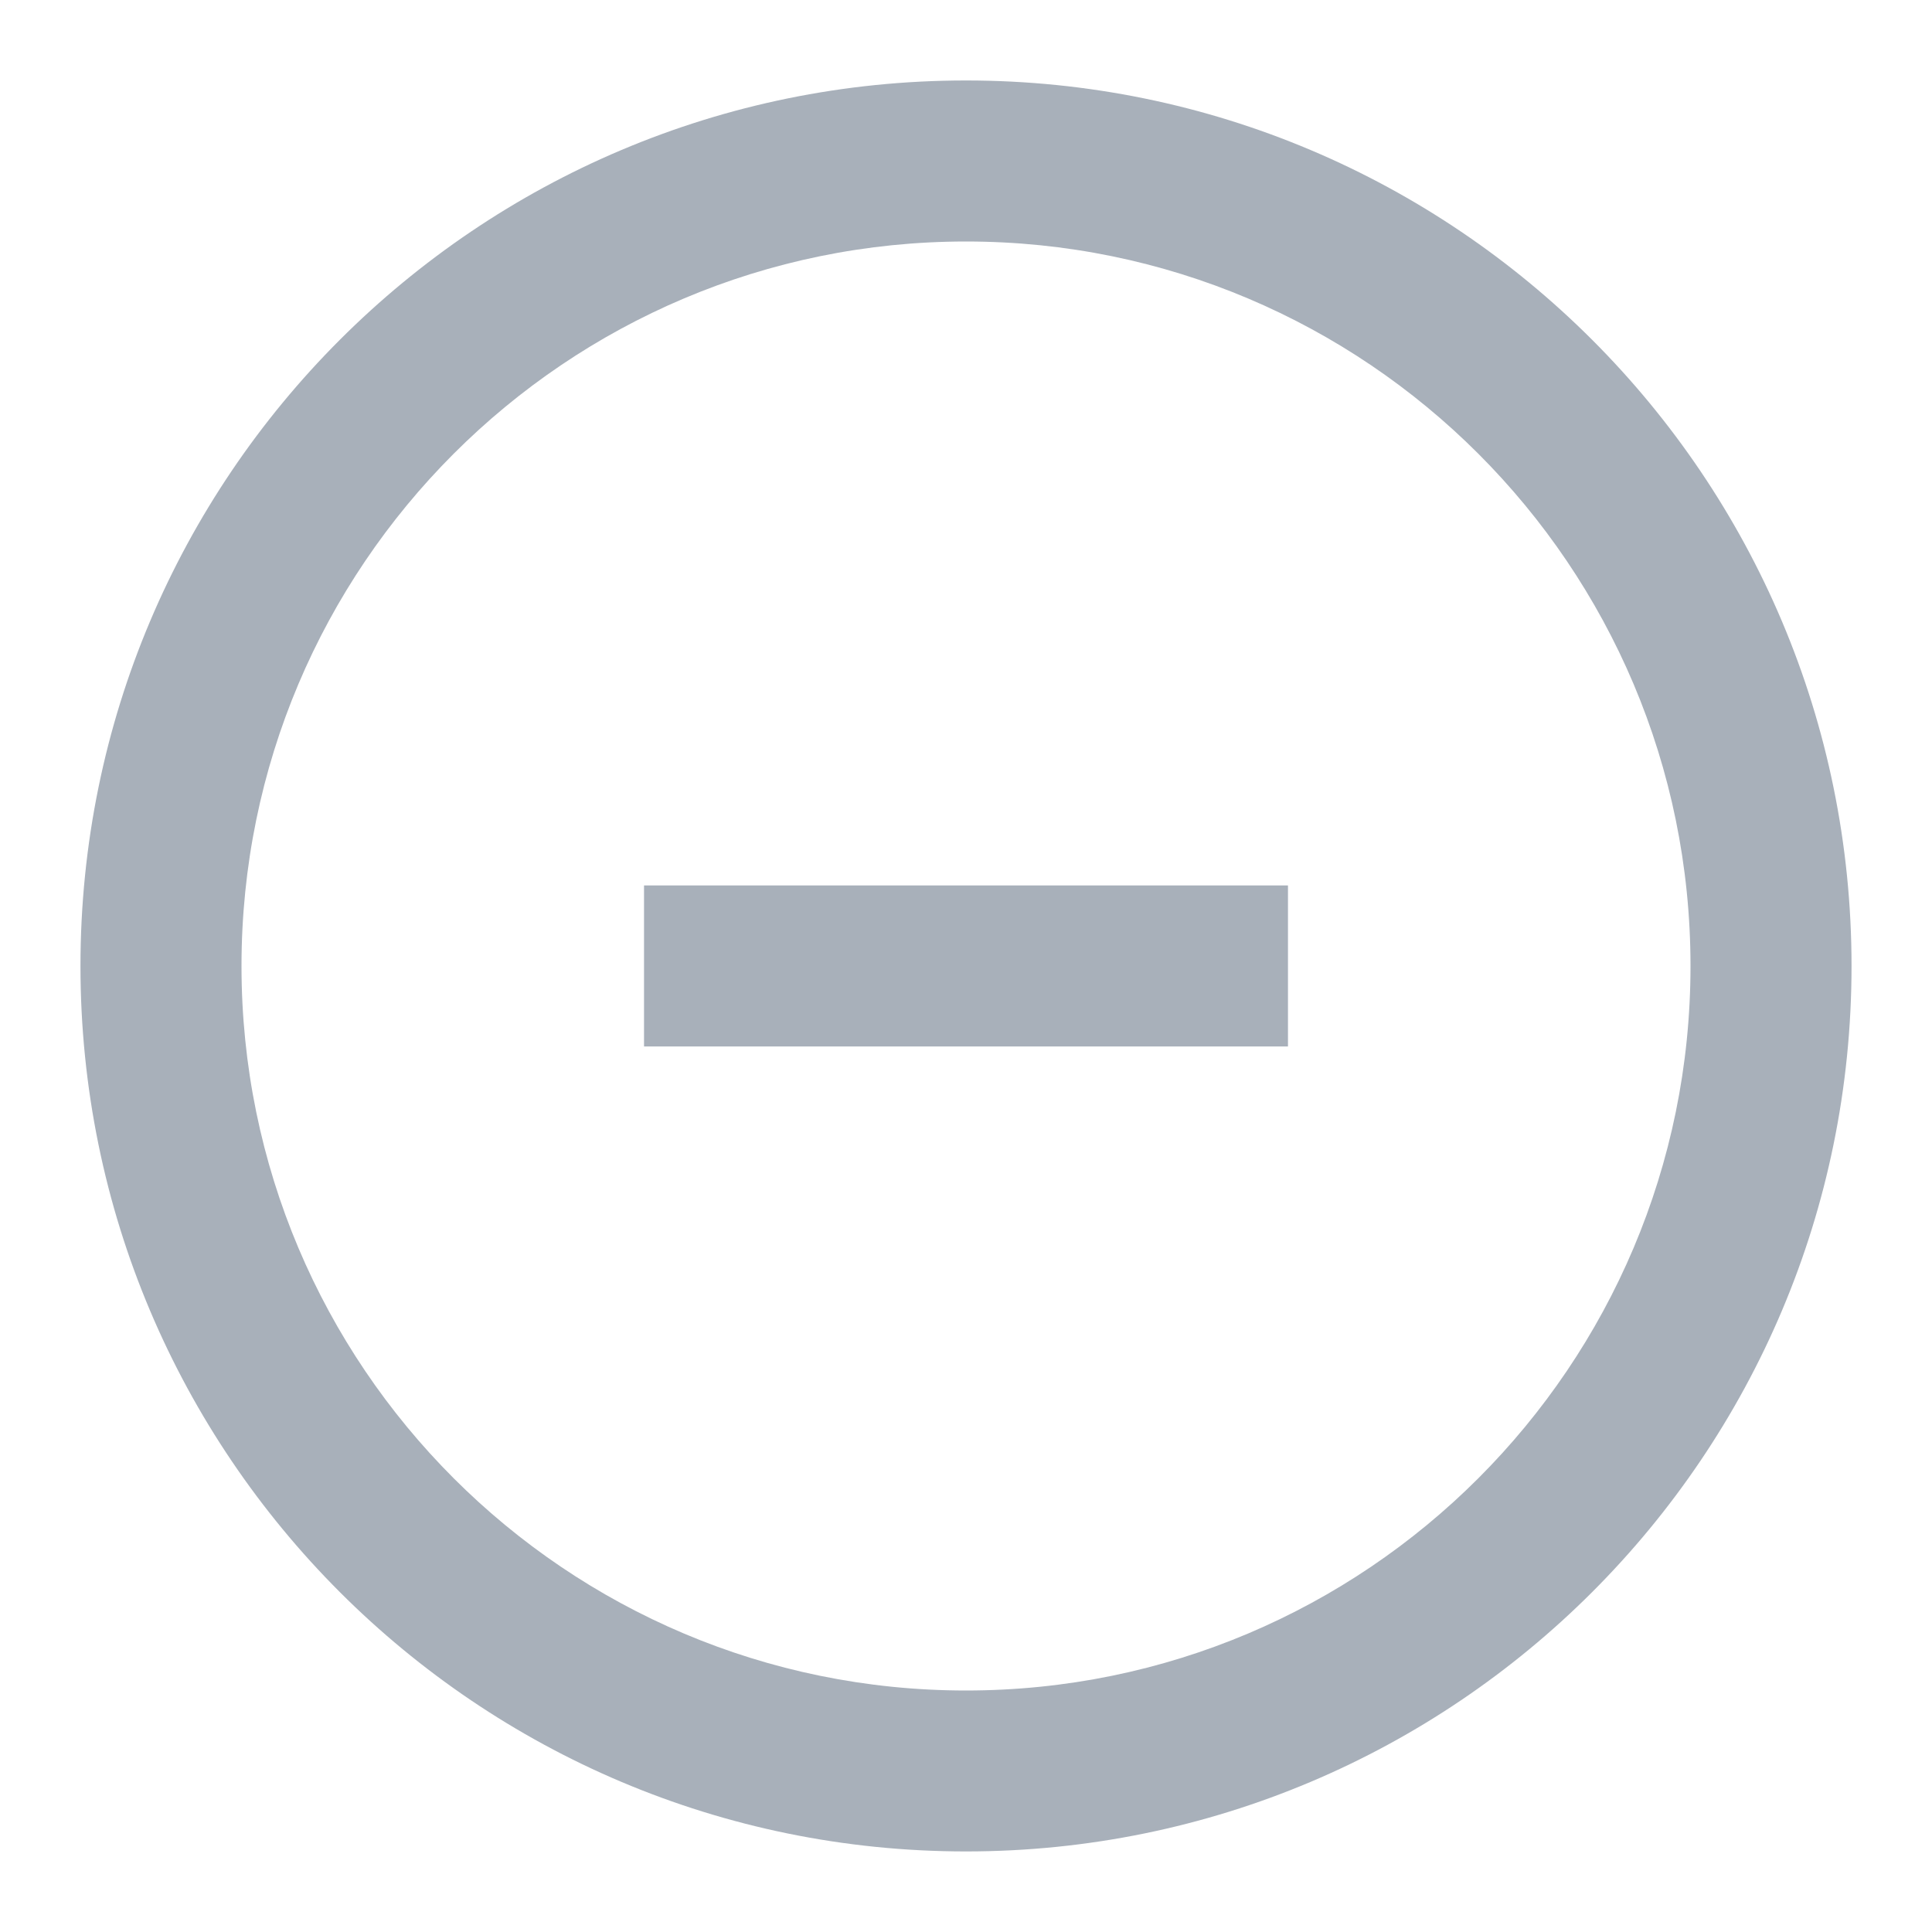 <svg width="20" height="20" viewBox="0 0 20 20" fill="none" xmlns="http://www.w3.org/2000/svg">
<g id="Icon" clip-path="url(#clip0_13403_4559)">
<g id="Shape">
<path d="M13.333 9.166H6.667V10.833H13.333V9.166Z" fill="#A8B0BA"/>
<path fill-rule="evenodd" clip-rule="evenodd" d="M10 0.833C4.937 0.833 0.833 4.937 0.833 10C0.833 15.062 4.937 19.166 10 19.166C15.063 19.166 19.167 15.062 19.167 10C19.167 4.937 15.063 0.833 10 0.833ZM2.5 10C2.5 5.858 5.858 2.5 10 2.5C14.142 2.5 17.5 5.858 17.5 10C17.5 14.142 14.142 17.5 10 17.5C5.858 17.5 2.5 14.142 2.5 10Z" fill="#A8B0BA"/>
</g>
</g>
<defs>
<clipPath id="clip0_13403_4559">
<rect width="20" height="20" fill="white"/>
</clipPath>
</defs>
</svg>
